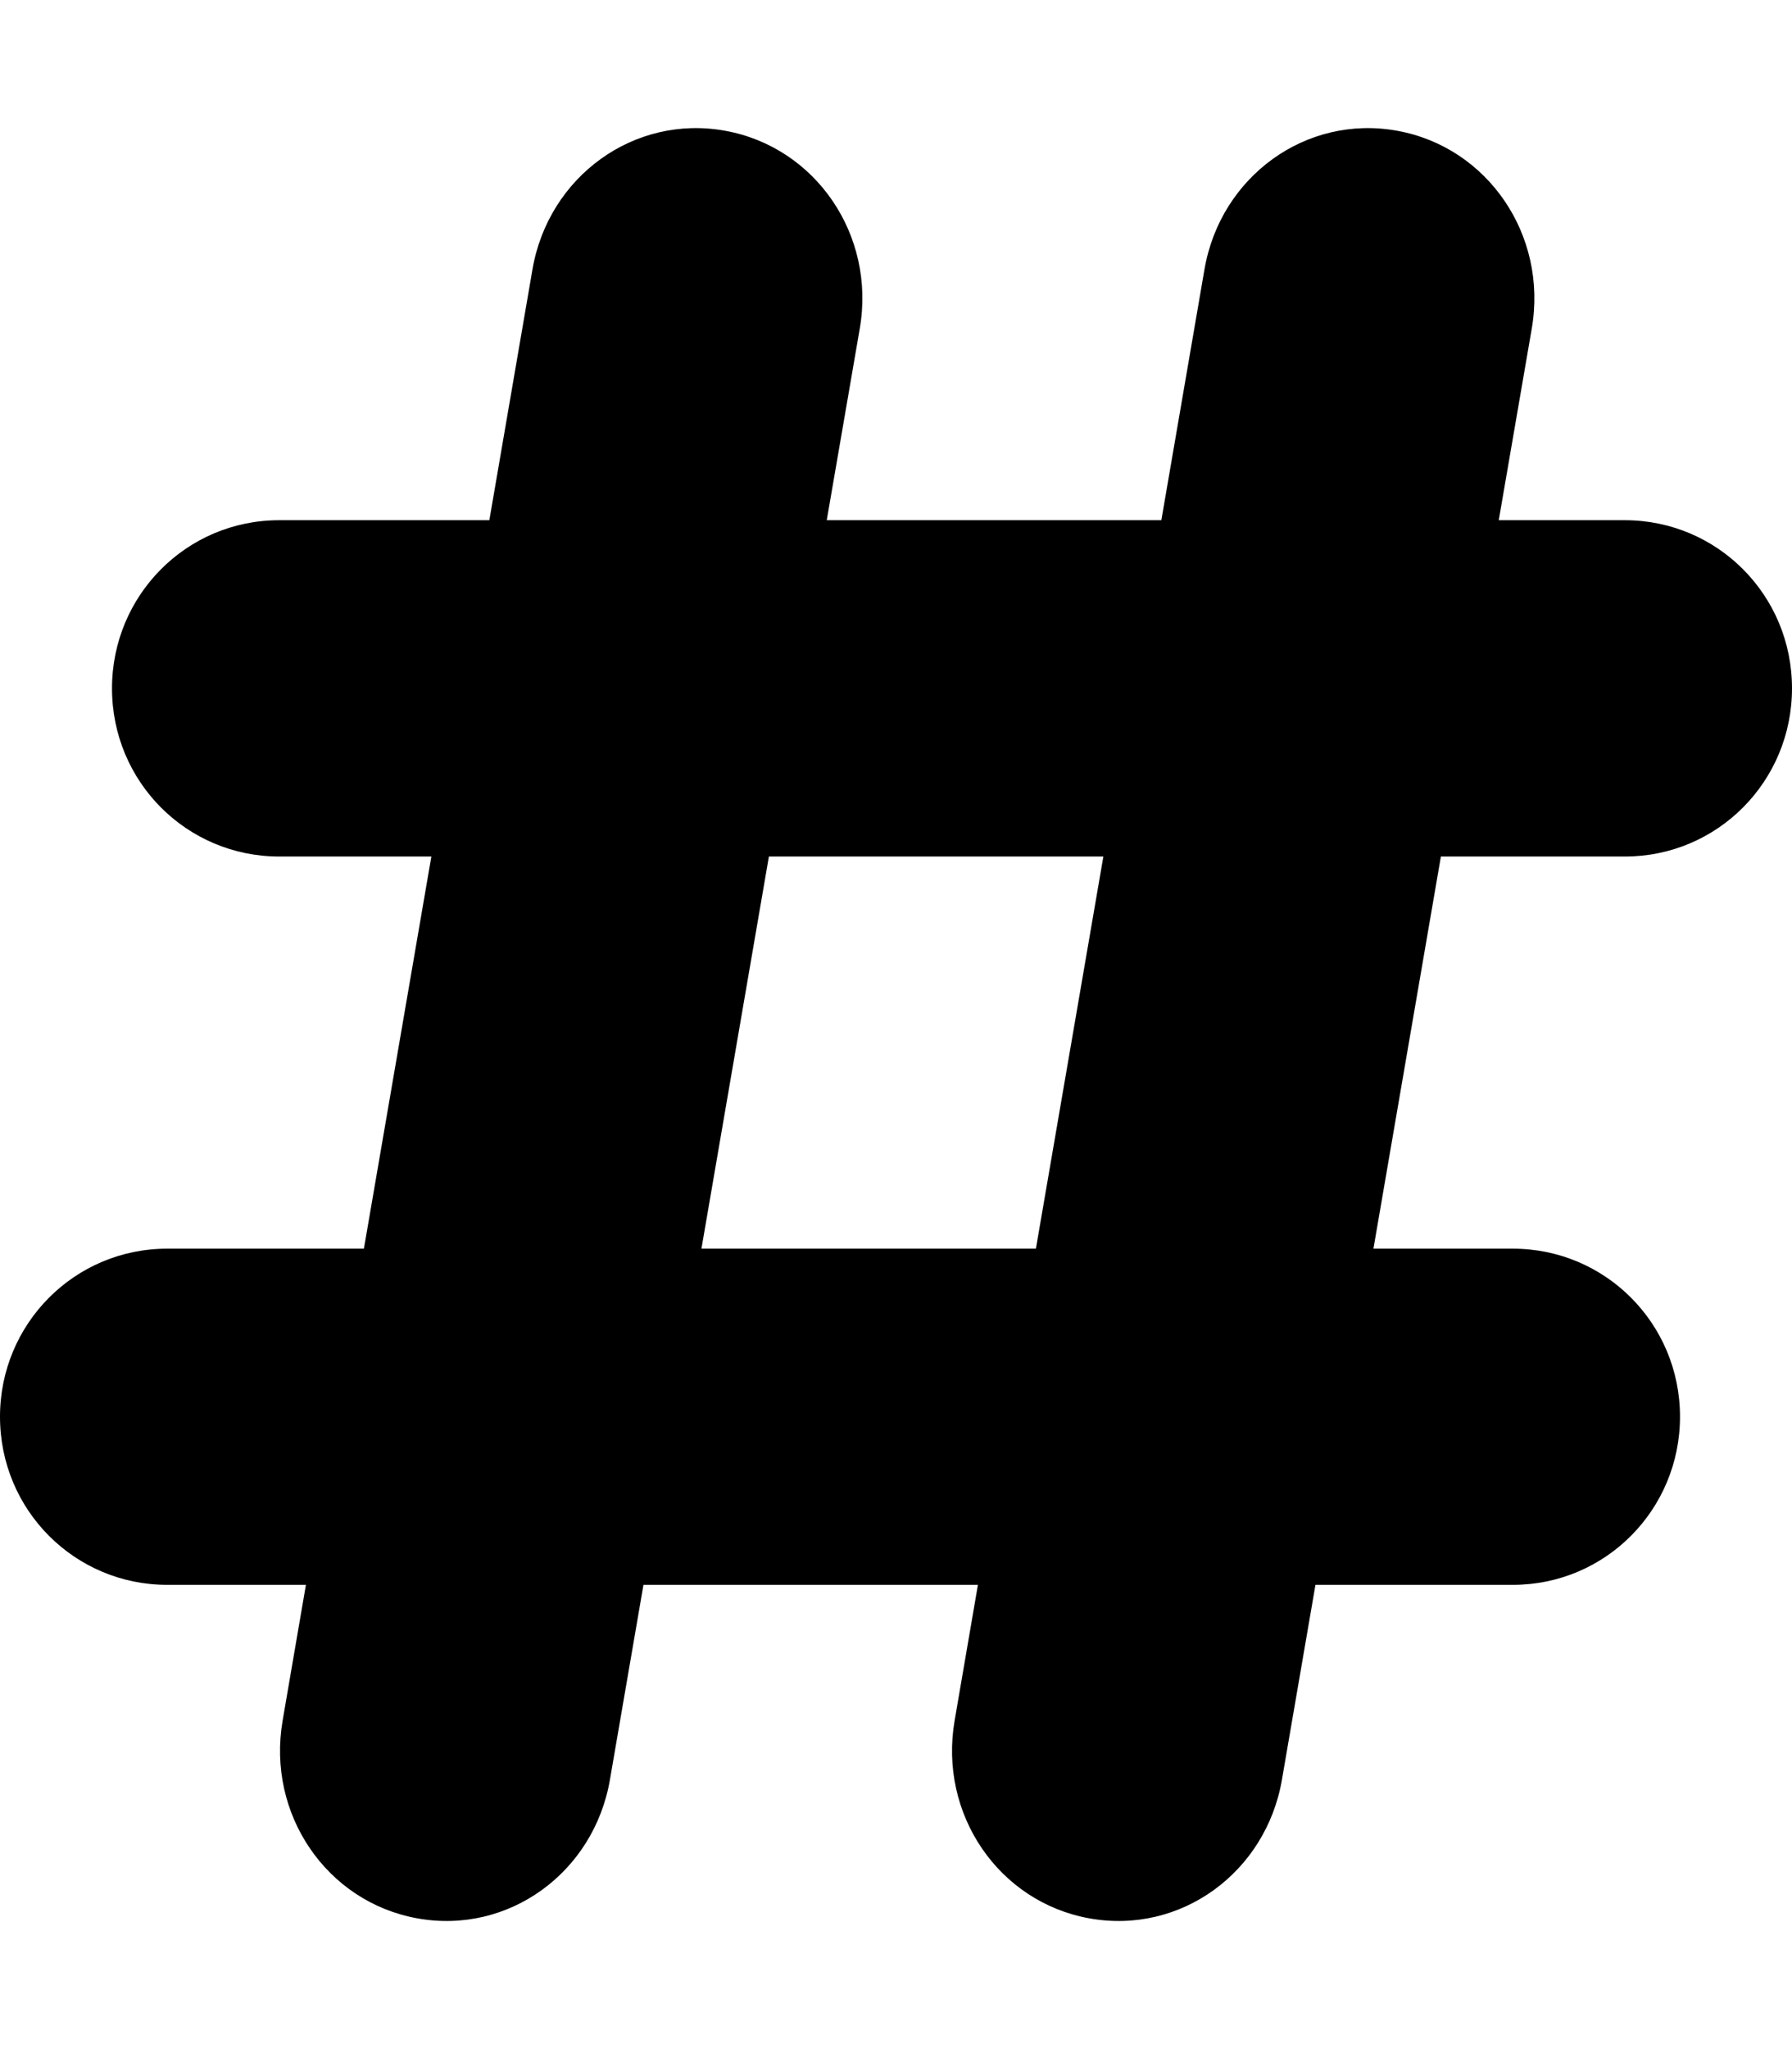 <?xml version="1.0" encoding="UTF-8" standalone="no"?>
<svg width="14px" height="16px" viewBox="0 0 14 16" version="1.1" xmlns="http://www.w3.org/2000/svg" xmlns:xlink="http://www.w3.org/1999/xlink">
    <defs></defs>
    <g id="shape" stroke="none" stroke-width="1" fill="none" fill-rule="evenodd">
        <g id="hash" fill="#000000">
            <path d="M7.64,12.375 L5.027,12.375 L4.765,13.897 C4.64,14.622 3.972,15.108 3.26,14.979 C2.554,14.852 2.082,14.167 2.208,13.435 L2.39,12.375 L1.306,12.375 C0.585,12.375 0,11.792 0,11.062 C0,10.338 0.581,9.75 1.306,9.75 L2.843,9.75 L3.37,6.688 L2.181,6.688 C1.46,6.688 0.875,6.105 0.875,5.375 C0.875,4.65 1.456,4.062 2.181,4.062 L3.823,4.062 L4.16,2.103 C4.285,1.378 4.954,0.892 5.665,1.021 C6.371,1.148 6.843,1.834 6.717,2.565 L6.459,4.062 L9.073,4.062 L9.41,2.103 C9.535,1.378 10.204,0.892 10.915,1.021 C11.621,1.148 12.093,1.834 11.967,2.565 L11.709,4.062 L12.694,4.062 C13.415,4.062 14,4.645 14,5.375 C14,6.1 13.419,6.688 12.694,6.688 L11.257,6.688 L10.73,9.75 L11.819,9.75 C12.54,9.75 13.125,10.333 13.125,11.062 C13.125,11.787 12.544,12.375 11.819,12.375 L10.277,12.375 L10.015,13.897 C9.89,14.622 9.222,15.108 8.51,14.979 C7.804,14.852 7.332,14.167 7.458,13.435 L7.64,12.375 L7.64,12.375 Z M8.093,9.75 L5.48,9.75 L6.007,6.688 L8.62,6.688 L8.093,9.75 L8.093,9.75 Z" id="Shape"></path>
        </g>
    </g>
</svg>